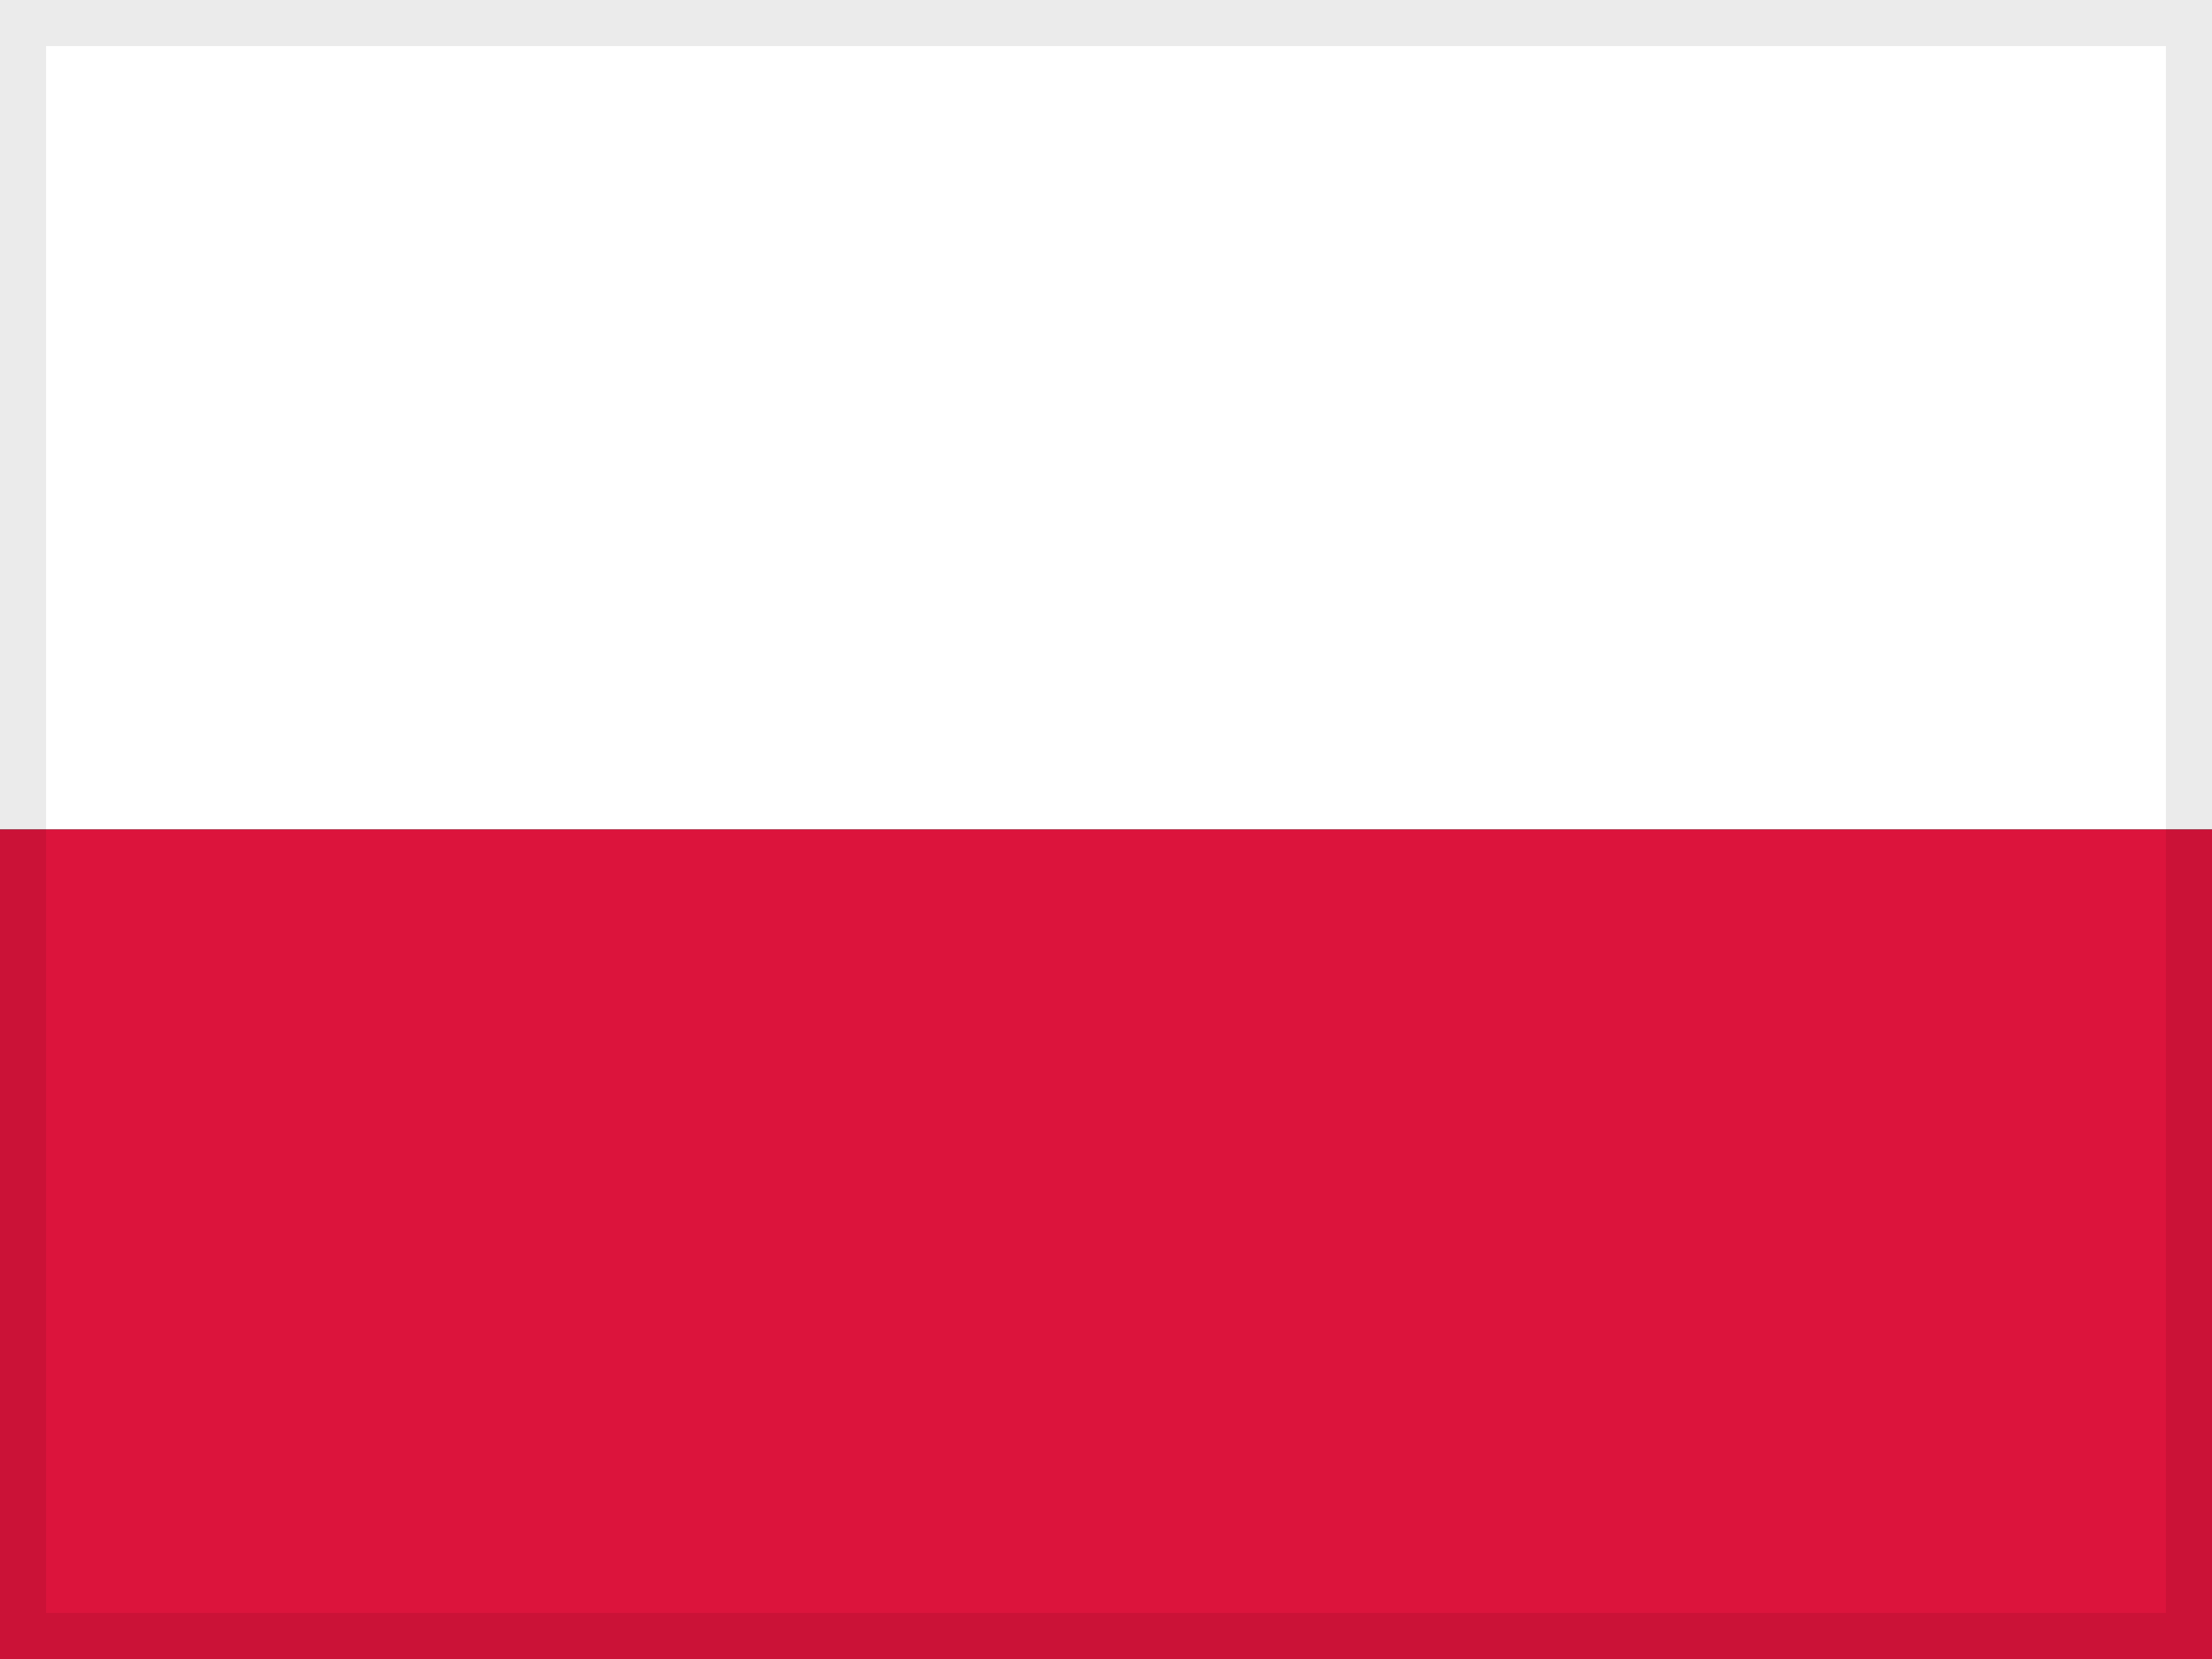 <svg xmlns="http://www.w3.org/2000/svg" width="24" height="18" viewBox="0 0 24 18">
  <rect x="0" y="0" width="24" height="18" fill="#333333" stroke="none"/>
  <rect width="24" height="9" y="0" fill="#ffffff"/>
  <rect width="24" height="9" y="9" fill="#dc143c"/>
  <rect width="24" height="18" fill="none" stroke="#000" stroke-opacity="0.08"/>
</svg>